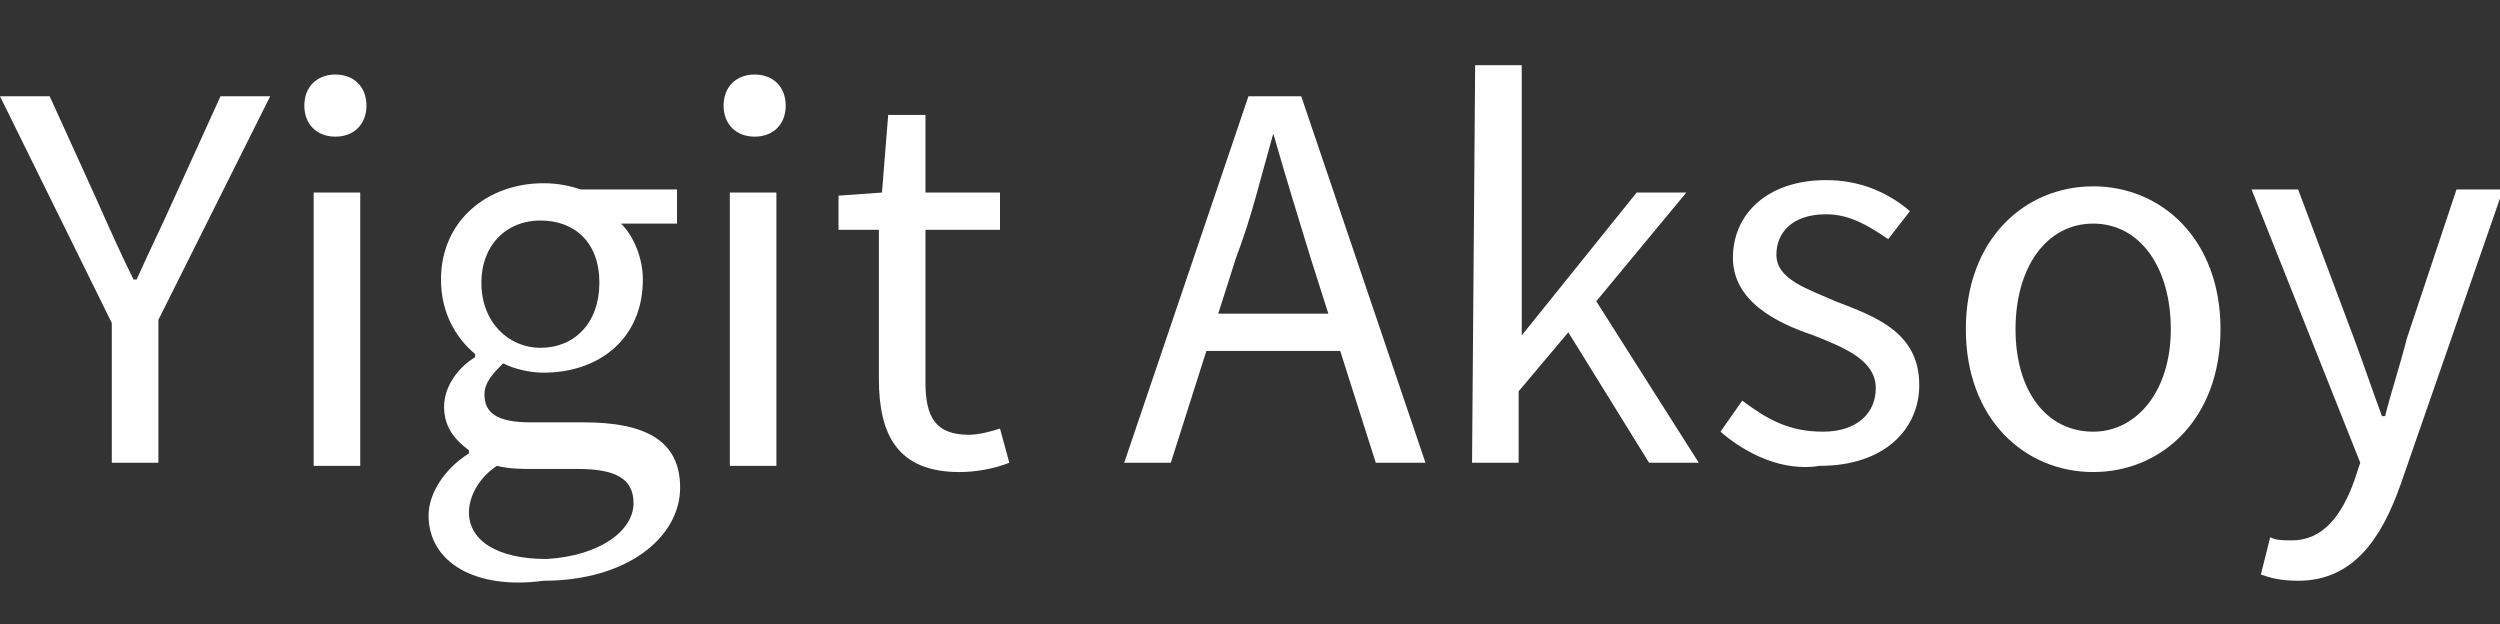 <?xml version="1.0" encoding="utf-8"?>
<!-- Generator: Adobe Illustrator 27.3.1, SVG Export Plug-In . SVG Version: 6.00 Build 0)  -->
<svg version="1.1" id="Layer_1" xmlns="http://www.w3.org/2000/svg" xmlns:xlink="http://www.w3.org/1999/xlink" x="0px" y="0px"
	 viewBox="0 0 80.5 20.1" style="enable-background:new 0 0 80.5 20.1;" xml:space="preserve">
<rect x="0" y="0" width="80.5" height="20.1" fill="#333333" stroke="none"/>
<style type="text/css">
	.st0{fill:#FFFFFF;}
</style>
<g>
	<g>
		<path class="st0" d="M3.6,10.4L0,3.1h1.6l1.5,3.3C3.5,7.3,3.9,8.2,4.3,9h0.1c0.4-0.9,0.8-1.7,1.2-2.6l1.5-3.3h1.6l-3.6,7.2v4.6
			H3.6V10.4z"/>
		<path class="st0" d="M9.8,3.4c0-0.6,0.4-1,1-1s1,0.4,1,1s-0.4,1-1,1S9.8,4,9.8,3.4z M10.1,6.2h1.5V15h-1.5V6.2z"/>
		<path class="st0" d="M13.8,16.6c0-0.7,0.5-1.5,1.3-2v-0.1c-0.4-0.3-0.8-0.7-0.8-1.4s0.5-1.3,1-1.6v-0.1c-0.6-0.5-1.1-1.3-1.1-2.4
			c0-1.9,1.5-3.1,3.3-3.1c0.5,0,0.9,0.1,1.2,0.2h3.1v1.1H20c0.4,0.4,0.7,1.1,0.7,1.8c0,1.9-1.4,3-3.2,3c-0.4,0-0.9-0.1-1.3-0.3
			c-0.3,0.3-0.6,0.6-0.6,1c0,0.6,0.4,0.9,1.5,0.9h1.7c2,0,3.1,0.6,3.1,2.1c0,1.6-1.7,3-4.4,3C15.3,19,13.8,18.1,13.8,16.6z
			 M20.4,16.2c0-0.8-0.6-1.1-1.8-1.1h-1.5c-0.3,0-0.7,0-1.1-0.1c-0.6,0.4-0.9,1-0.9,1.5c0,0.9,0.9,1.5,2.5,1.5
			C19.3,17.9,20.4,17.1,20.4,16.2z M19.3,9.1c0-1.3-0.8-2-1.9-2s-1.9,0.8-1.9,2c0,1.3,0.9,2.1,1.9,2.1C18.5,11.2,19.3,10.4,19.3,9.1
			z"/>
		<path class="st0" d="M23.3,3.4c0-0.6,0.4-1,1-1s1,0.4,1,1s-0.4,1-1,1C23.7,4.4,23.3,4,23.3,3.4z M23.6,6.2H25V15h-1.5V6.2H23.6z"
			/>
		<path class="st0" d="M28.3,12.2V7.4H27V6.3l1.4-0.1l0.2-2.5h1.2v2.5h2.4v1.2h-2.4v4.9c0,1.1,0.3,1.7,1.4,1.7c0.3,0,0.7-0.1,1-0.2
			l0.3,1.1c-0.5,0.2-1.1,0.3-1.6,0.3C28.9,15.2,28.3,14,28.3,12.2z"/>
		<path class="st0" d="M40.2,3.1h1.7l4,11.8h-1.6l-2.1-6.6c-0.4-1.3-0.8-2.6-1.2-4h0c-0.4,1.4-0.7,2.7-1.2,4l-2.1,6.6h-1.5L40.2,3.1
			z M38.3,10.1h5.4v1.2h-5.4V10.1z"/>
		<path class="st0" d="M47.5,2.1H49v8.7l0,0l3.7-4.6h1.6l-2.9,3.5l3.3,5.2h-1.6l-2.6-4.2l-1.6,1.9v2.3h-1.5L47.5,2.1L47.5,2.1z"/>
		<path class="st0" d="M55.4,13.9l0.7-1c0.8,0.6,1.5,1,2.6,1s1.7-0.6,1.7-1.4c0-0.9-1-1.3-2-1.7c-1.2-0.4-2.6-1.1-2.6-2.5
			s1.1-2.5,3-2.5c1.1,0,2,0.4,2.7,1l-0.7,0.9c-0.6-0.4-1.2-0.8-2-0.8c-1.1,0-1.6,0.6-1.6,1.3c0,0.8,1,1.1,1.9,1.5
			c1.3,0.5,2.7,1,2.7,2.7c0,1.4-1.1,2.6-3.2,2.6C57.4,15.2,56.2,14.6,55.4,13.9z"/>
		<path class="st0" d="M63.3,10.6c0-2.9,1.9-4.6,4.1-4.6s4.1,1.7,4.1,4.6s-1.9,4.6-4.1,4.6S63.3,13.5,63.3,10.6z M69.9,10.6
			c0-2-1-3.4-2.5-3.4s-2.5,1.4-2.5,3.4s1,3.3,2.5,3.3C68.8,13.9,69.9,12.6,69.9,10.6z"/>
		<path class="st0" d="M72.8,18.5l0.3-1.2c0.2,0.1,0.4,0.1,0.7,0.1c1,0,1.6-0.8,2-1.9l0.2-0.6l-3.5-8.8H74l1.8,4.8
			c0.3,0.8,0.6,1.7,0.9,2.5h0.1c0.2-0.8,0.5-1.7,0.7-2.5l1.6-4.8h1.5l-3.3,9.5c-0.6,1.7-1.5,3.1-3.3,3.1
			C73.4,18.7,73.1,18.6,72.8,18.5z"/>
	</g>
</g>
</svg>
